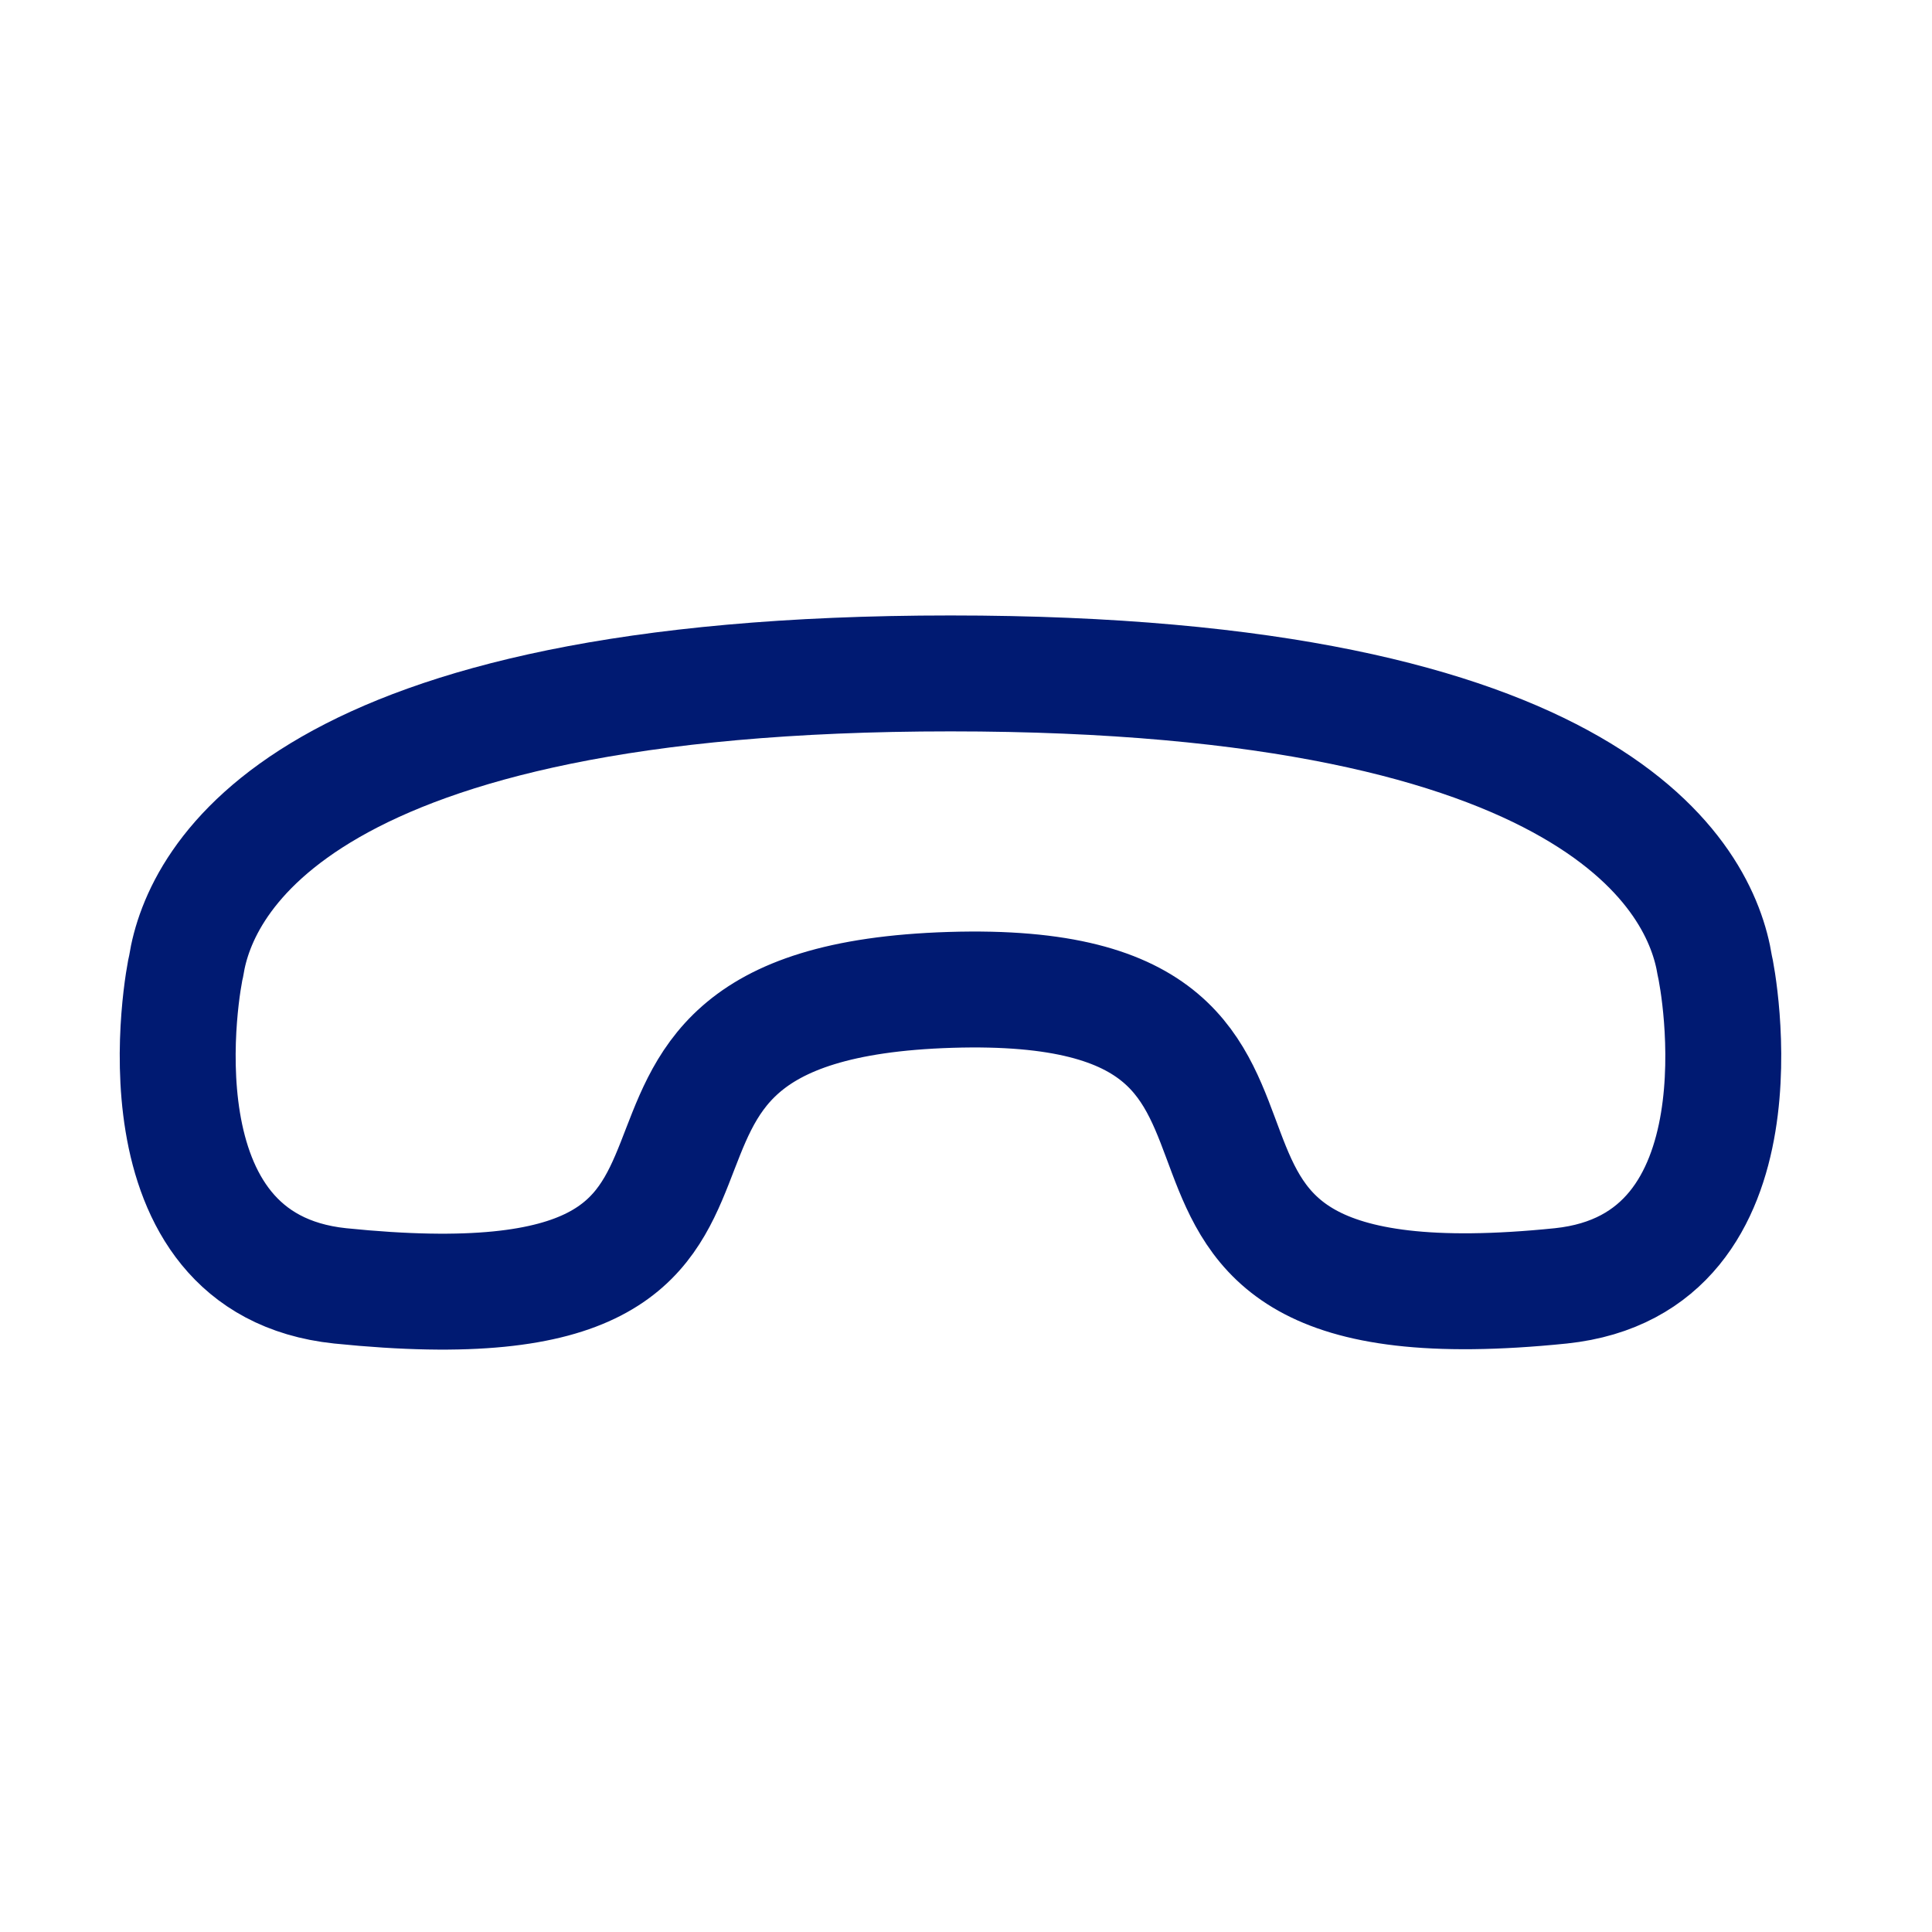 <svg width="25" height="25" viewBox="0 0 25 25" fill="none" xmlns="http://www.w3.org/2000/svg">
<path fill-rule="evenodd" clip-rule="evenodd" d="M12.3 8.714C20.688 8.714 22.012 11.373 22.189 12.494C22.232 12.66 22.928 16.352 20.198 16.639C13.406 17.333 18.075 12.631 12.299 12.809C6.523 12.988 11.192 17.333 4.401 16.639C1.671 16.352 2.366 12.659 2.41 12.495C2.586 11.374 3.911 8.714 12.3 8.714Z" stroke="#001A72" stroke-width="1.5" stroke-linecap="round" stroke-linejoin="round"/>
</svg>

